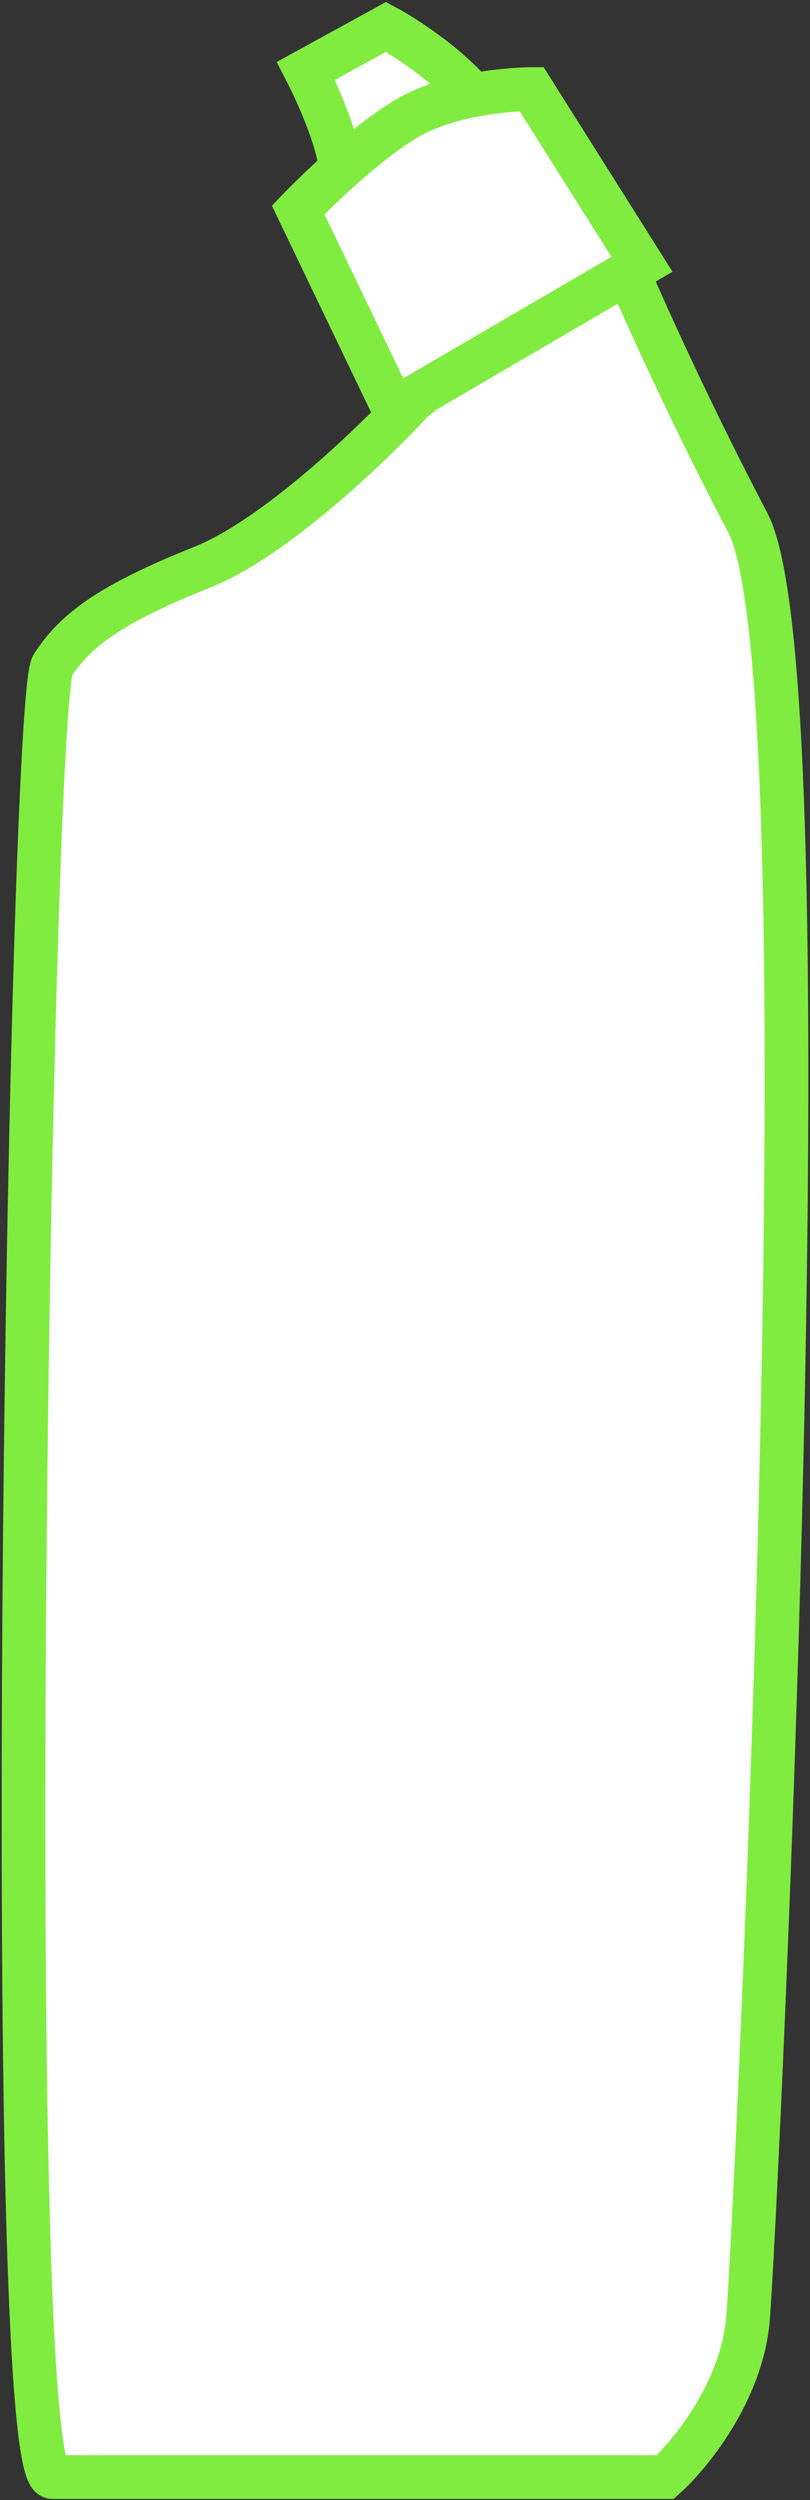 <svg width="241" height="743" viewBox="0 0 241 743" fill="none" xmlns="http://www.w3.org/2000/svg">
<rect x="0" y="0" width="241" height="743" fill="#333333" stroke="none"/>
<path d="M222.538 689.224C220.692 710.76 205.361 729.475 197.926 736.141L15.643 736.141C0.261 736.141 8.721 208.521 15.643 197.753C22.566 186.986 33.333 179.294 60.253 168.527C81.788 159.912 110.759 132.121 122.552 119.303L182.544 70.848C187.671 83.41 202.848 117.918 222.538 155.451C247.15 202.368 224.845 662.305 222.538 689.224Z" fill="white" stroke="#81EC40" stroke-width="13"/>
<path d="M114.851 8C121.517 11.589 136.695 21.537 144.078 32.612L101.007 54.917C103.468 48.148 95.367 29.535 91.008 21.075L114.851 8Z" fill="white" stroke="#81EC40" stroke-width="13"/>
<path d="M158.162 26.469L191.004 78.538L117.168 121.609L88.71 62.387C88.71 62.387 107.864 42.387 122.436 34.428C137.008 26.469 158.162 26.469 158.162 26.469Z" fill="white" stroke="#81EC40" stroke-width="13"/>
</svg>

